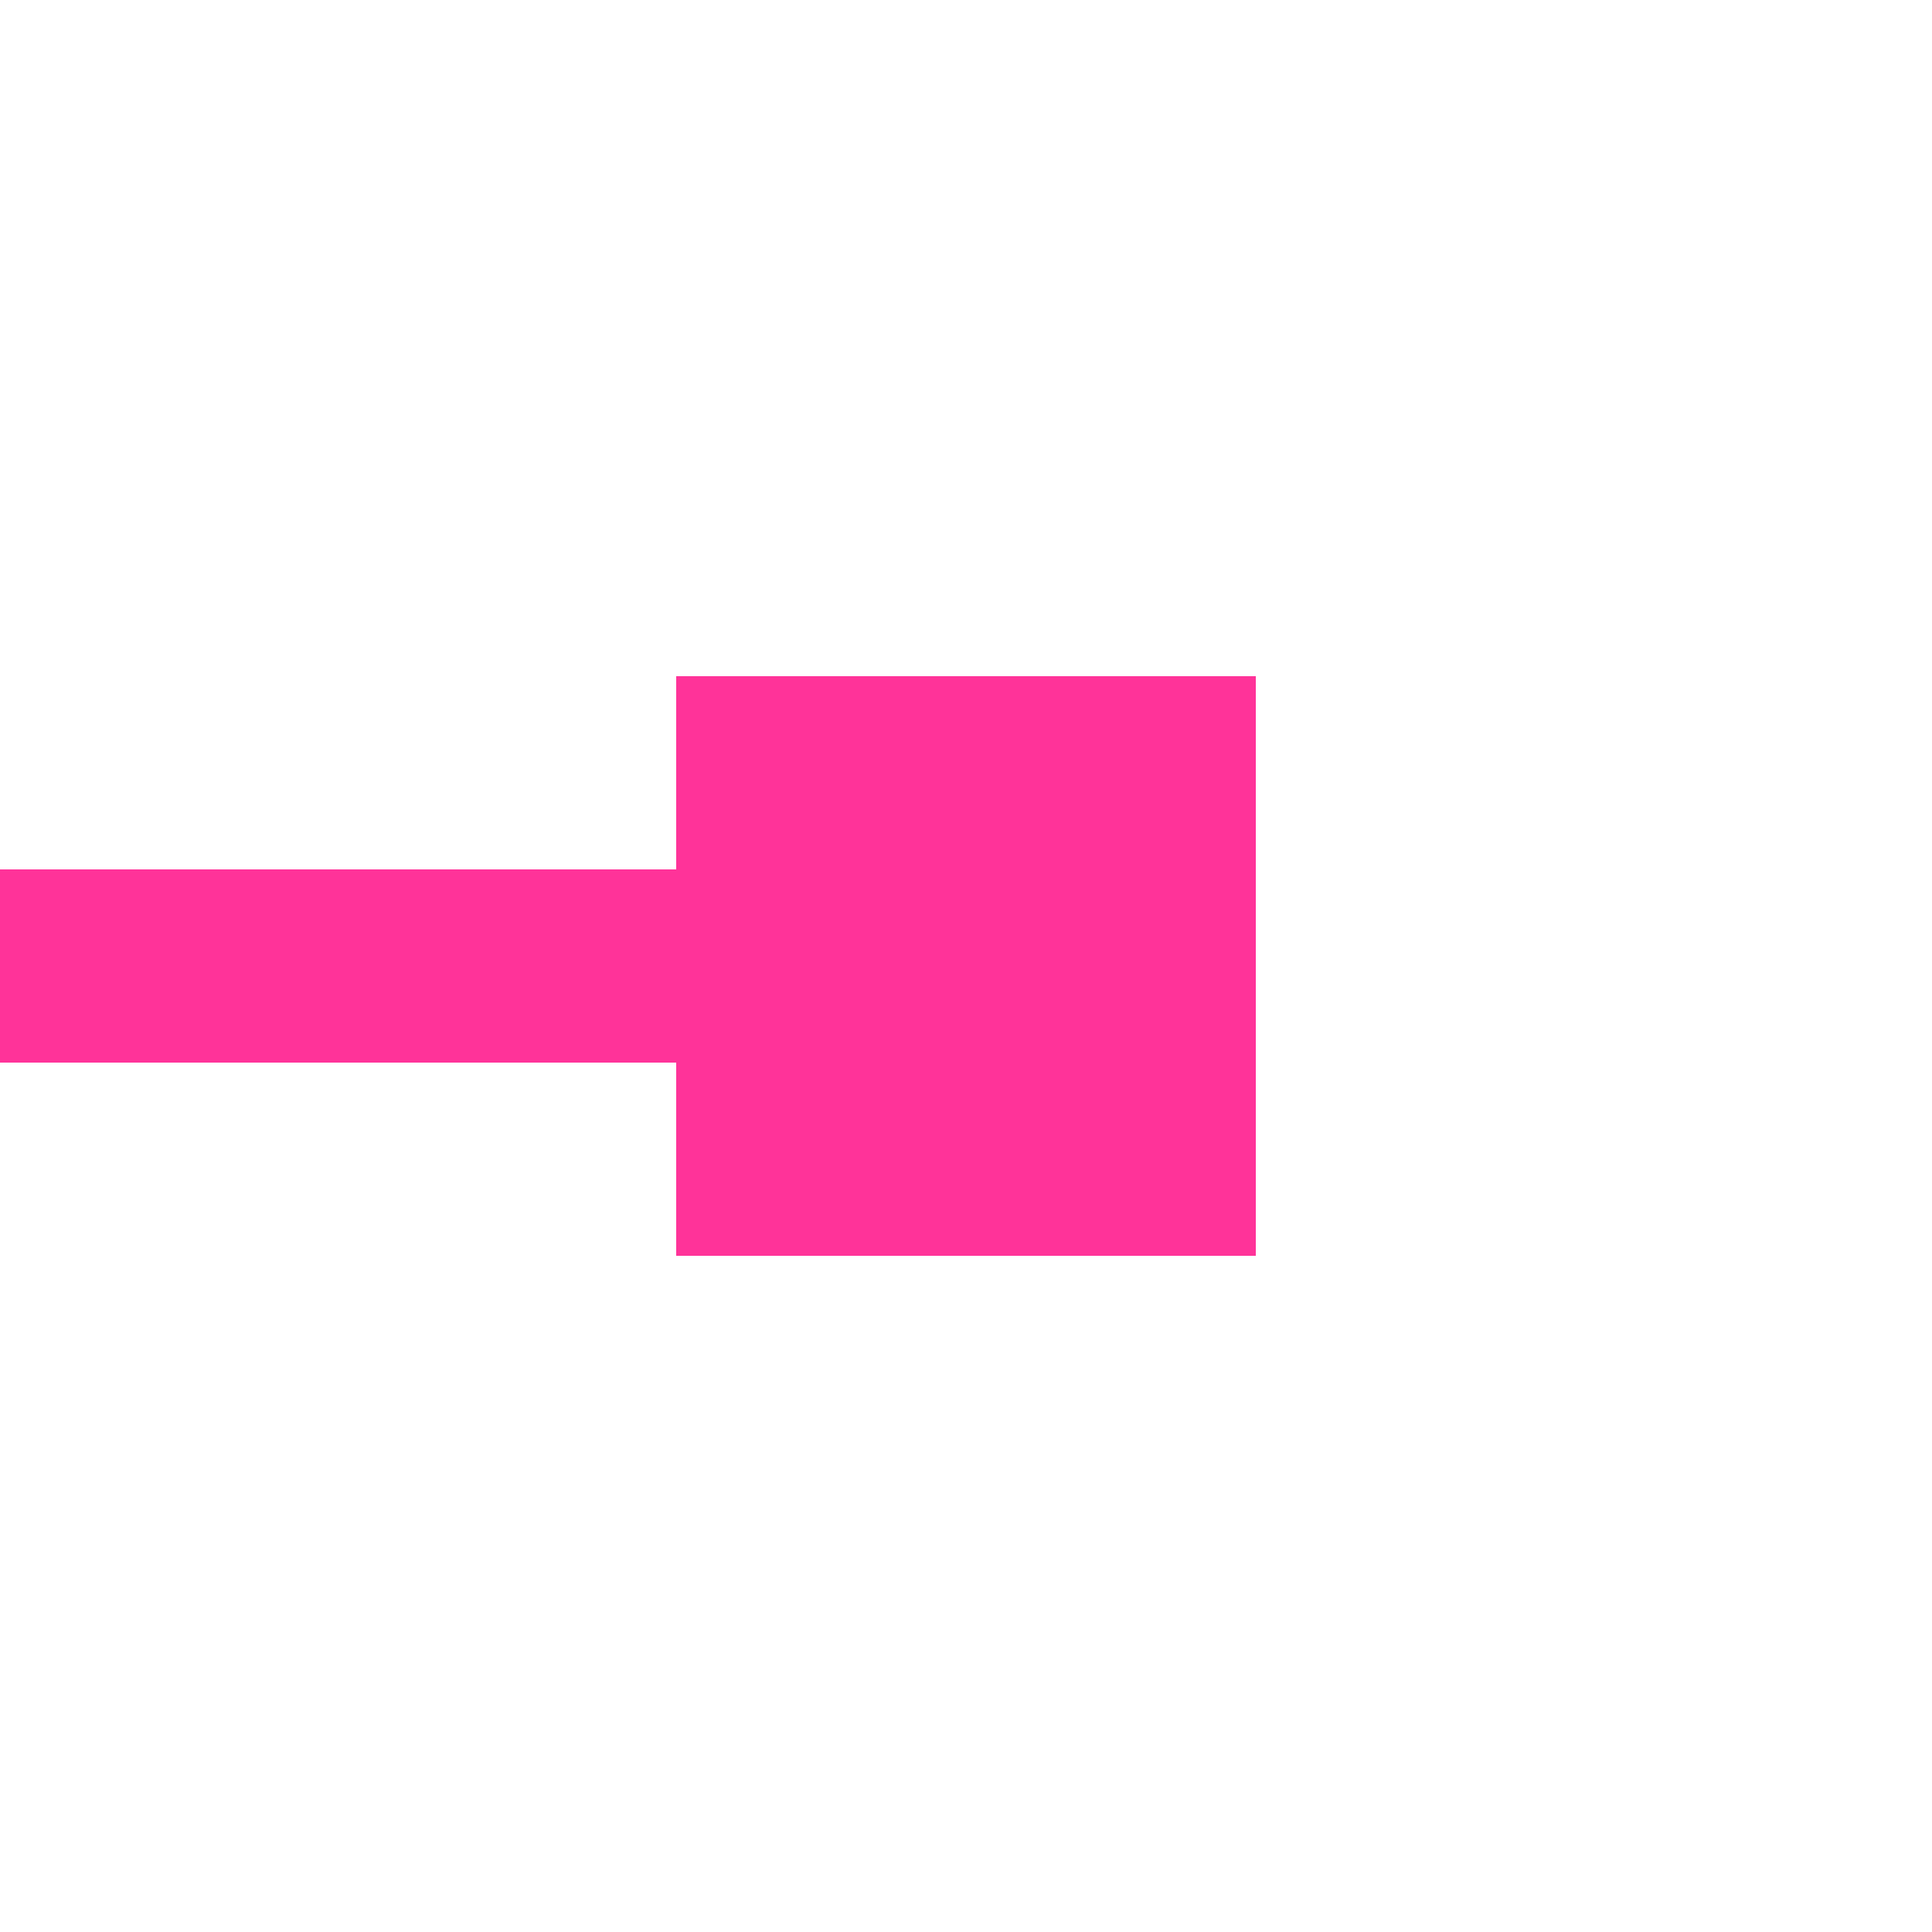 ﻿<?xml version="1.0" encoding="utf-8"?>
<svg version="1.1" xmlns:xlink="http://www.w3.org/1999/xlink" width="20px" height="20px" preserveAspectRatio="xMinYMid meet" viewBox="279 435  20 18" xmlns="http://www.w3.org/2000/svg">
  <path d="M 290 444  L 245 444  A 5 5 0 0 0 240 449 L 240 1025  A 5 5 0 0 0 245 1030 L 255 1030  " stroke-width="2" stroke="#ff3399" fill="none" />
  <path d="M 286 441  L 286 447  L 292 447  L 292 441  L 286 441  Z M 249.893 1025.707  L 254.186 1030  L 249.893 1034.293  L 251.307 1035.707  L 256.307 1030.707  L 257.014 1030  L 256.307 1029.293  L 251.307 1024.293  L 249.893 1025.707  Z " fill-rule="nonzero" fill="#ff3399" stroke="none" />
</svg>